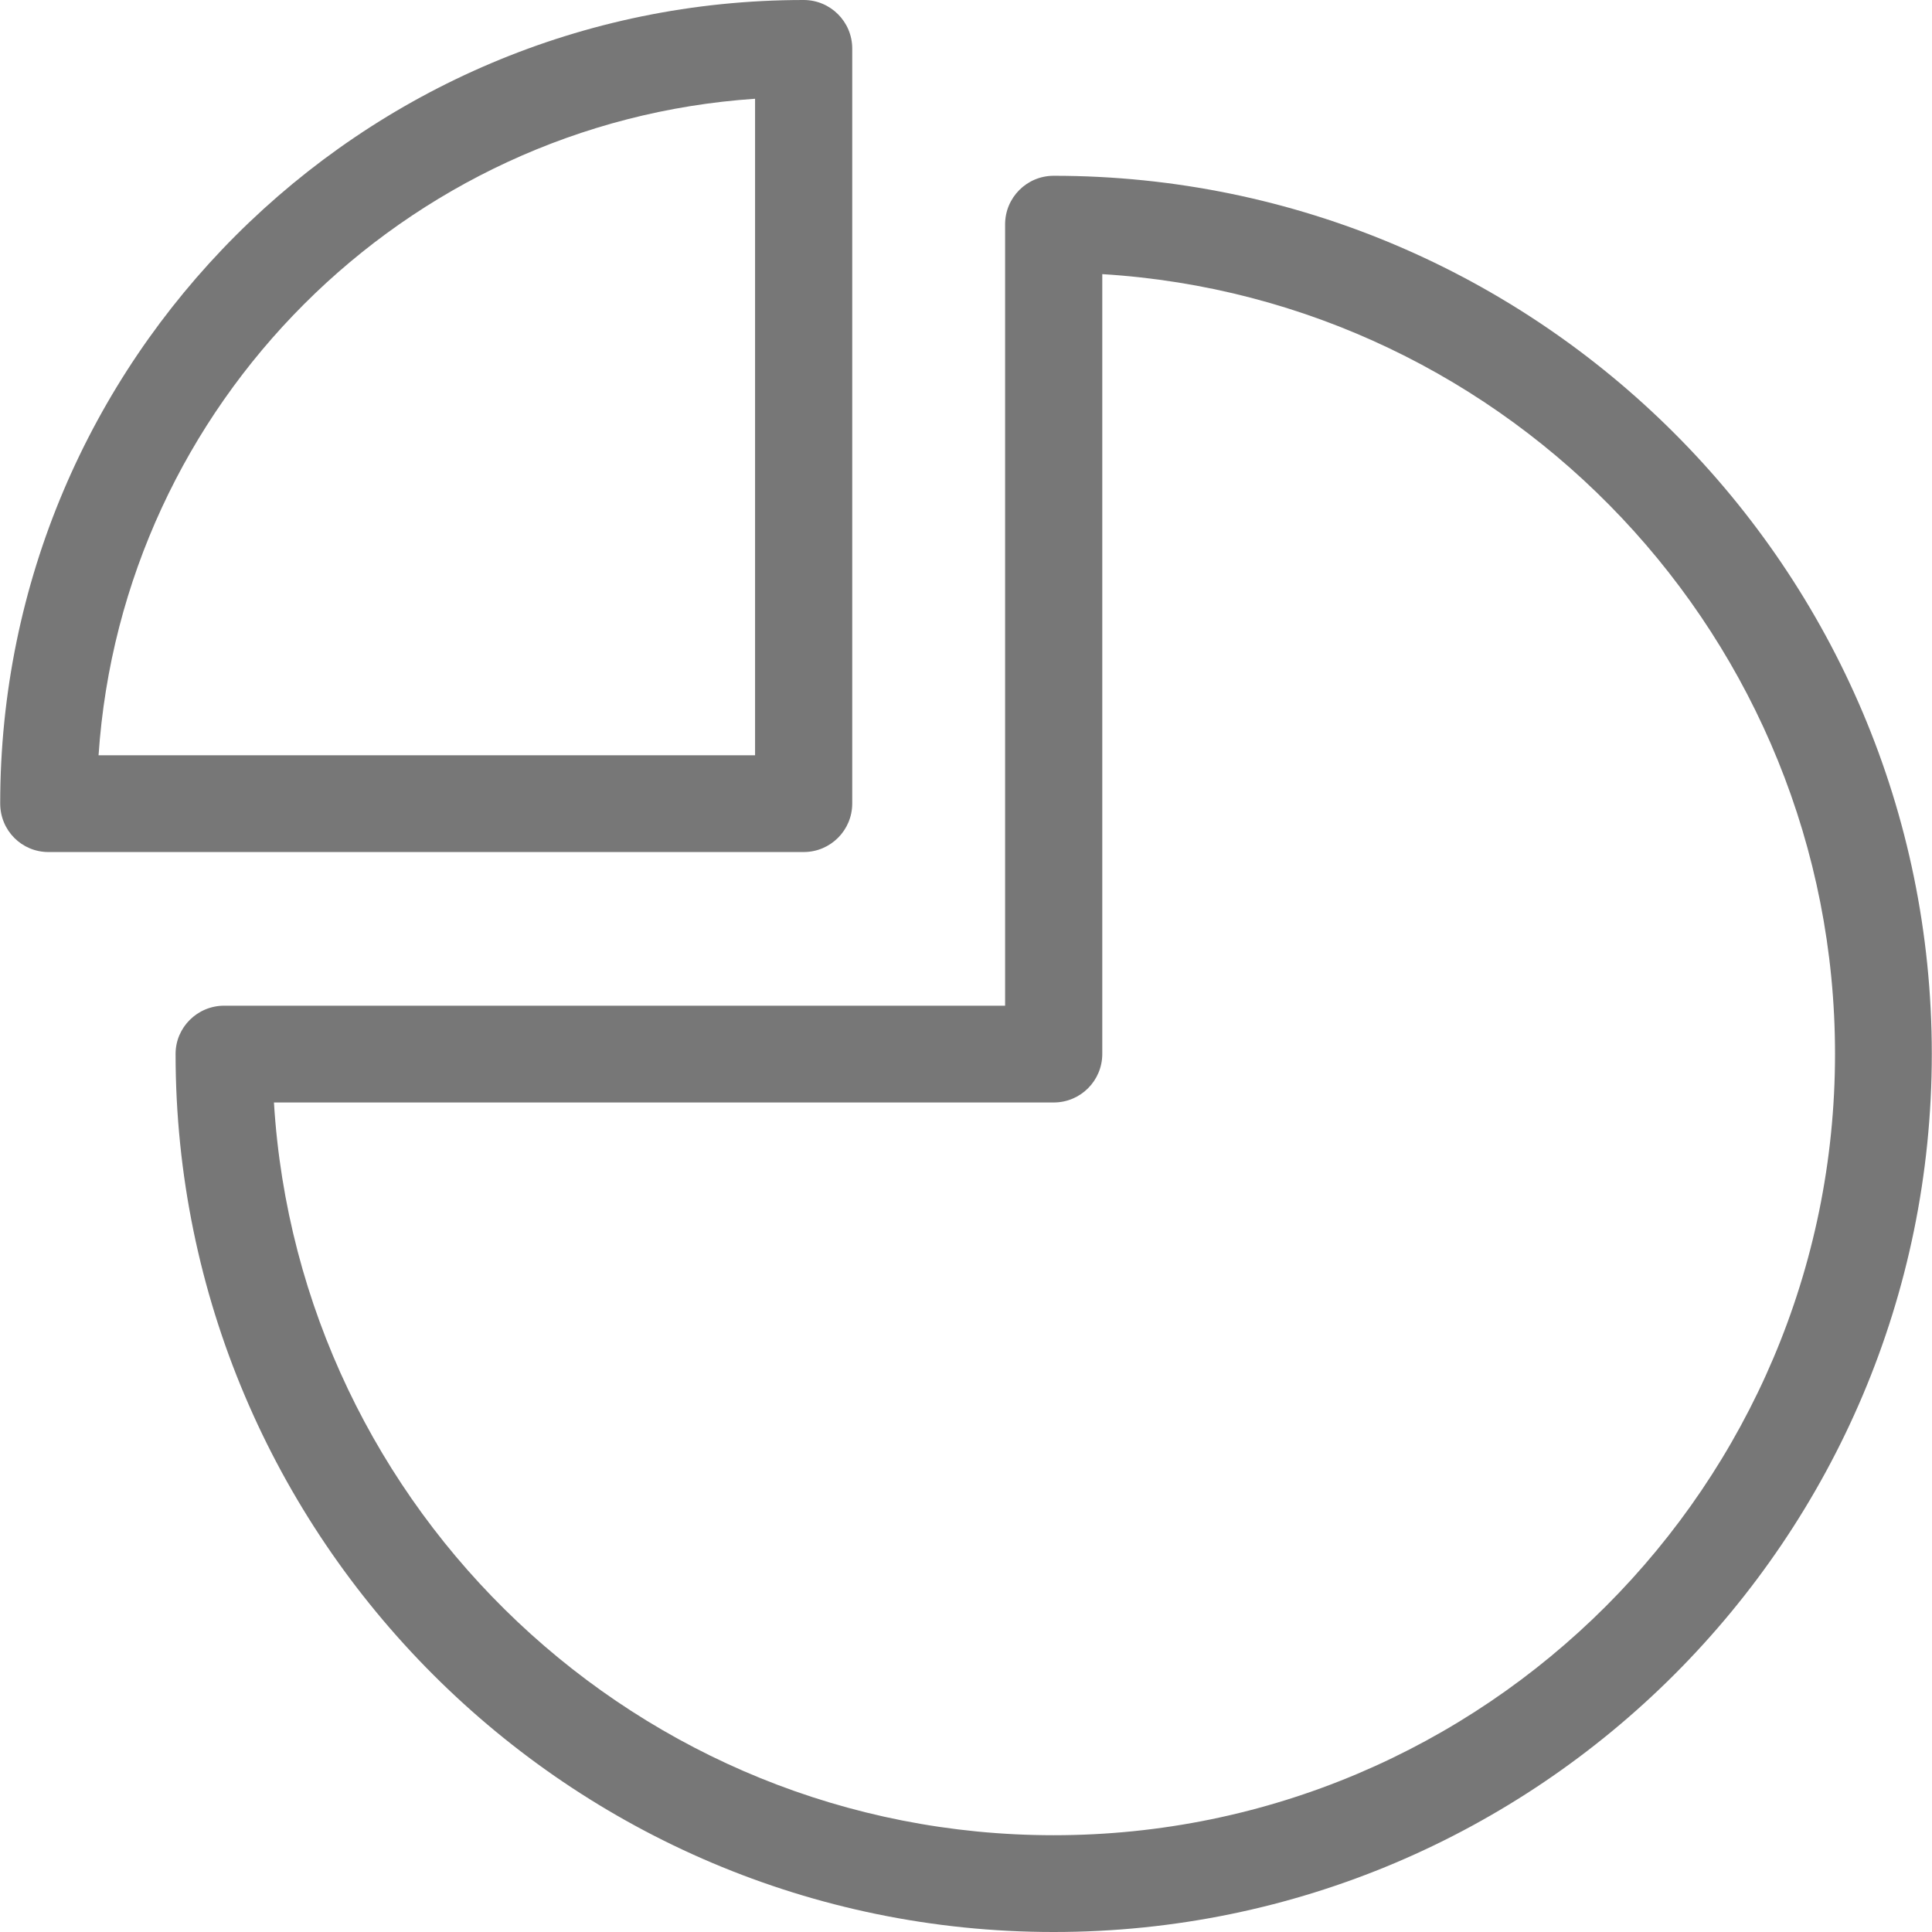 <?xml version="1.0" encoding="iso-8859-1"?>
<!-- Generator: Adobe Illustrator 19.0.0, SVG Export Plug-In . SVG Version: 6.00 Build 0)  -->
<svg xmlns="http://www.w3.org/2000/svg" xmlns:xlink="http://www.w3.org/1999/xlink" version="1.1" id="Capa_1" x="0px" y="0px" viewBox="0 0 489.1 489.1" style="enable-background:new 0 0 489.1 489.1;" xml:space="preserve" width="512px" height="512px">
<g>
	<g>
		<path d="M12.25,215.7h191.2c6.8,0,12.3-5.5,12.3-12.3V12.3c0-6.8-5.5-12.3-12.3-12.3C91.25,0,0.05,91.2,0.05,203.4    C0.05,210.3,5.55,215.7,12.25,215.7z M191.15,25v166.2H24.95C30.95,102.3,102.25,31,191.15,25z" fill="#777777"/>
		<path d="M44.45,266.8c0,122.6,99.7,222.3,222.3,222.3s222.3-99.7,222.3-222.3s-99.7-222.3-222.3-222.3c-6.8,0-12.3,5.5-12.3,12.3    v197.8H56.75C49.95,254.6,44.45,260.1,44.45,266.8z M266.75,279.1c6.8,0,12.3-5.5,12.3-12.3V69.4    c103.4,6.3,185.5,92.5,185.5,197.4c0,109.1-88.7,197.8-197.8,197.8c-105,0-191.1-82.2-197.4-185.5H266.75z" fill="#777777"/>
	</g>
</g>
<g>
</g>
<g>
</g>
<g>
</g>
<g>
</g>
<g>
</g>
<g>
</g>
<g>
</g>
<g>
</g>
<g>
</g>
<g>
</g>
<g>
</g>
<g>
</g>
<g>
</g>
<g>
</g>
<g>
</g>
</svg>
